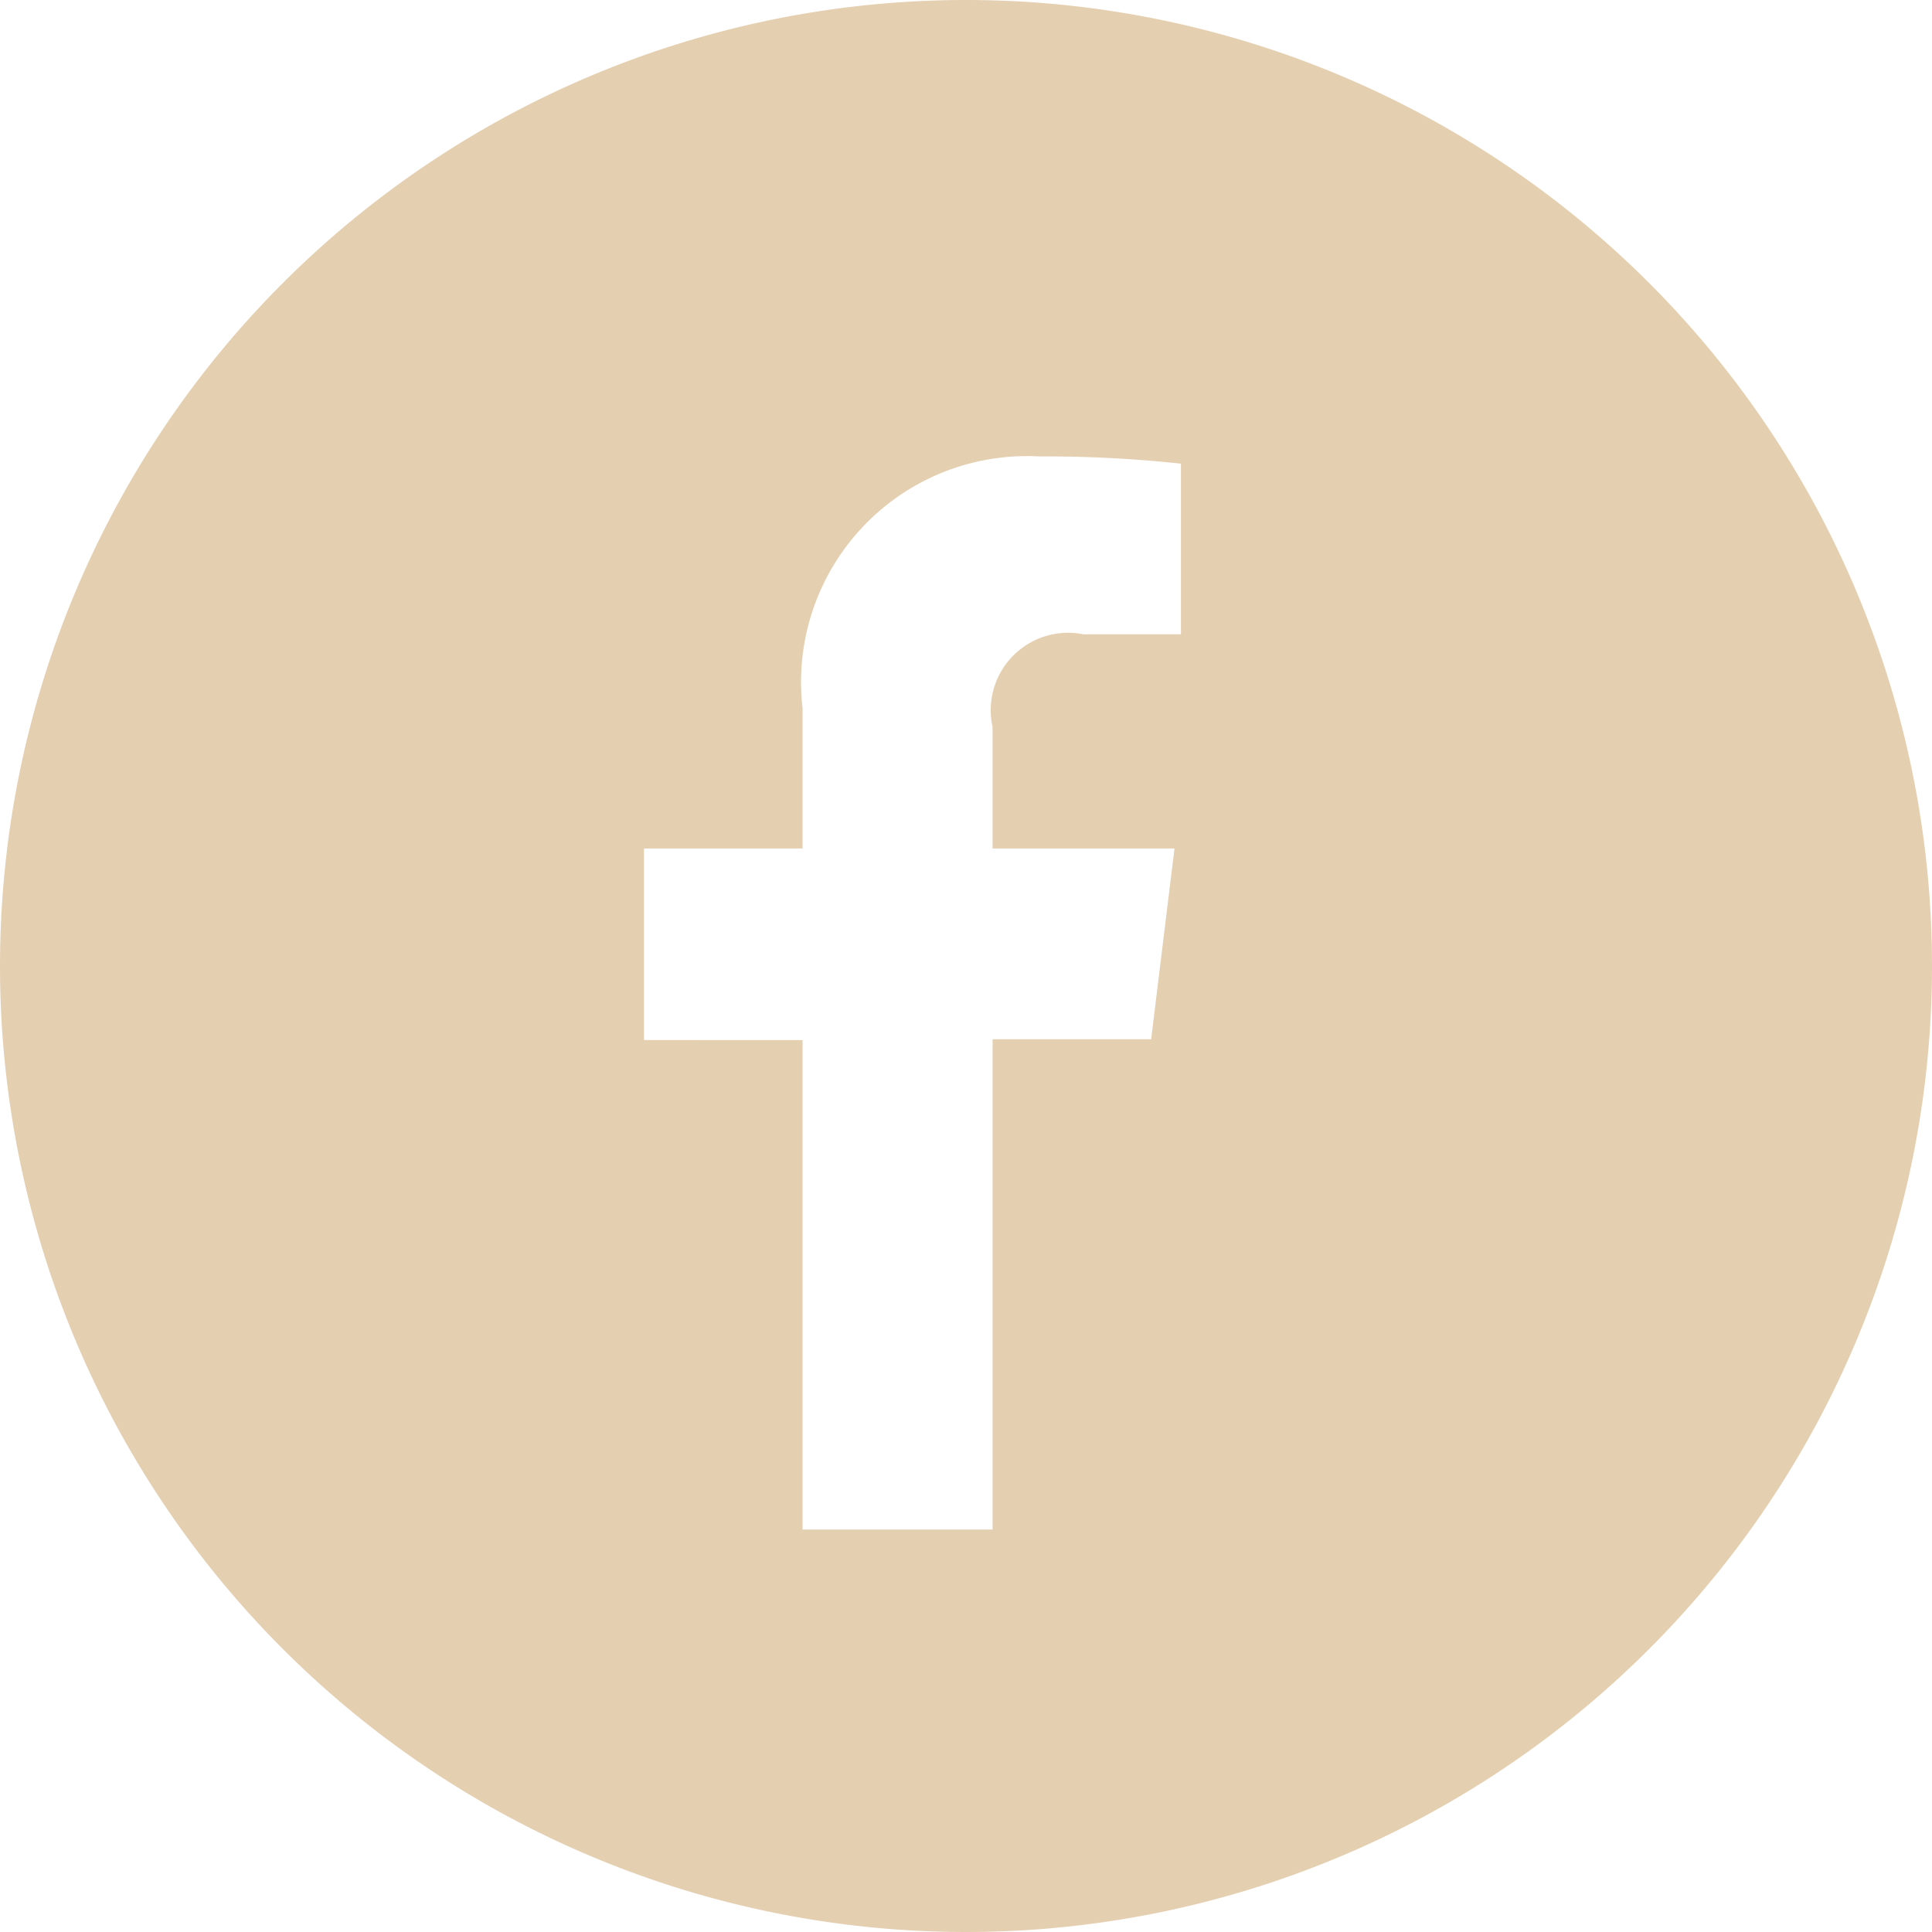 <svg xmlns="http://www.w3.org/2000/svg" width="24" height="24" viewBox="0 0 24 24">
<defs>
    <style>
      .cls-1 {
        fill: #e5cfb1;
        fill-rule: evenodd;
      }
    </style>
  </defs>
  <path id="fb" class="cls-1" d="M1079,3933a12,12,0,1,1-12,12A12,12,0,0,1,1079,3933Zm-2.03,19v-6.08H1075v-2.38h1.97v-1.74a2.807,2.807,0,0,1,2.94-3.13,15.652,15.652,0,0,1,1.76.09v2.12h-1.21a0.961,0.961,0,0,0-1.13,1.15v1.51h2.26l-0.29,2.37h-1.97V3952h-2.36Z" transform="translate(-1067 -3933)"/>
</svg>
